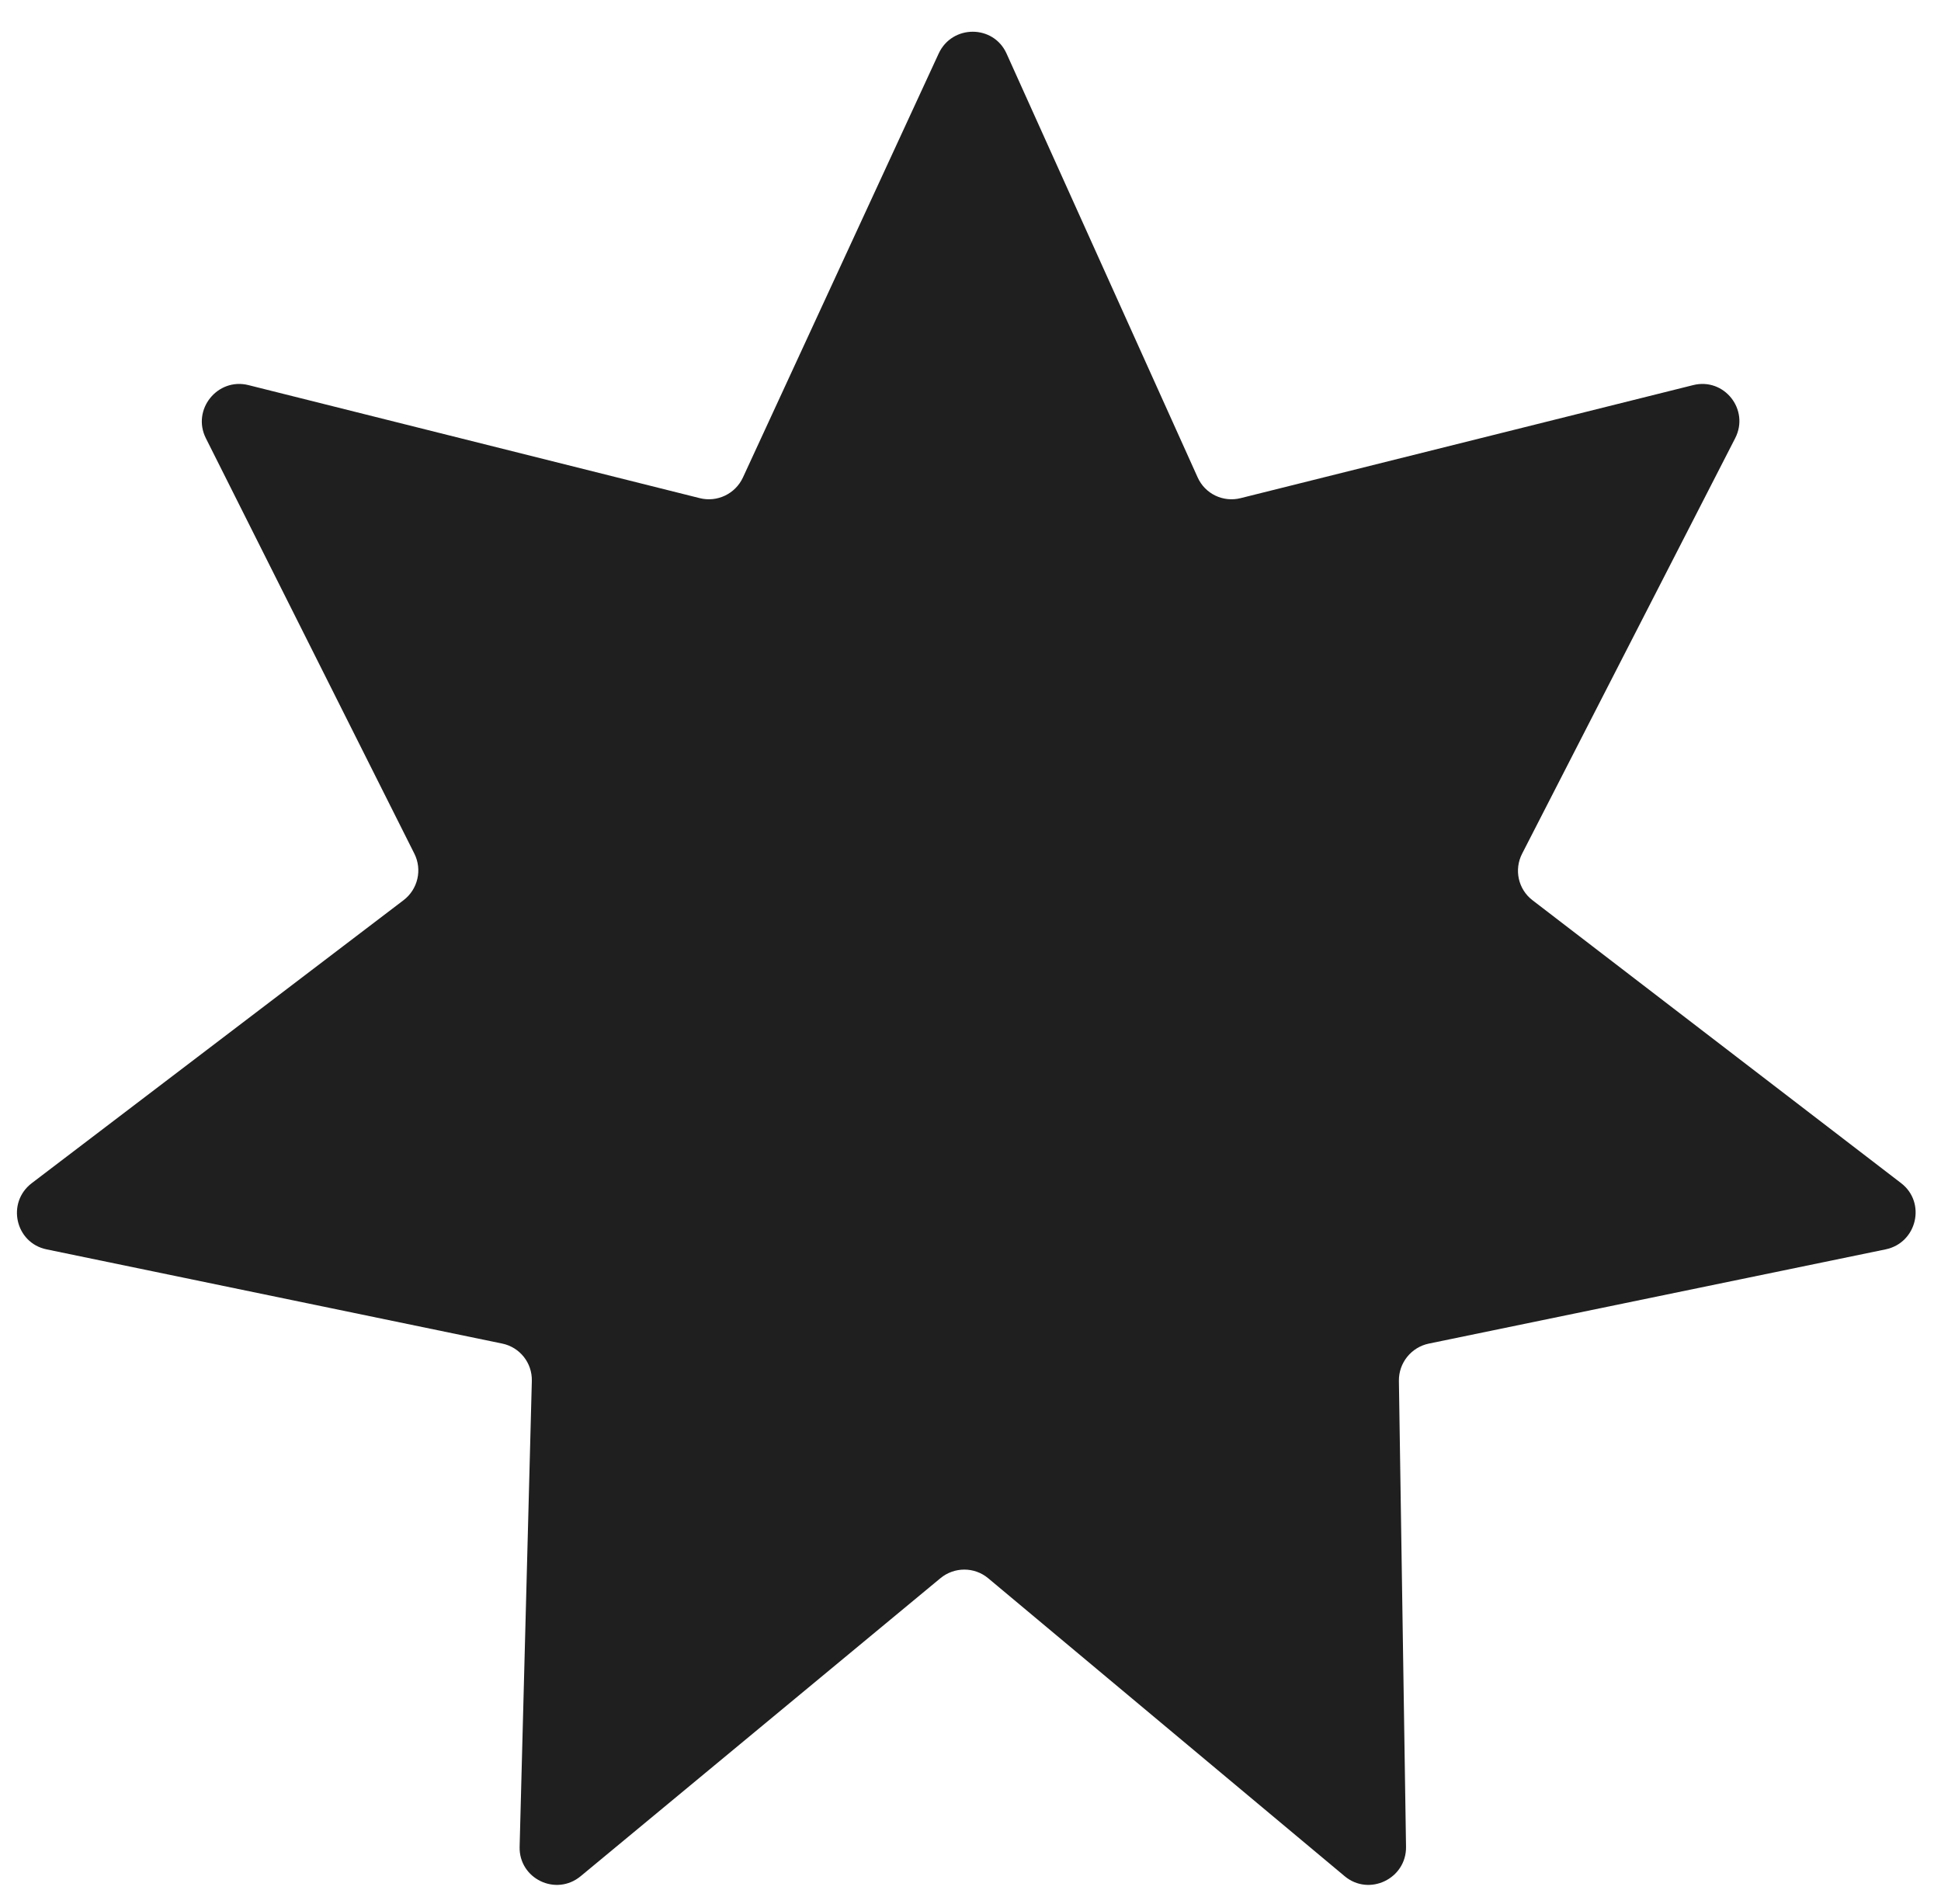 <svg width="52" height="51" viewBox="0 0 52 51" fill="none" xmlns="http://www.w3.org/2000/svg">
<path d="M25.147 1.435C25.507 0.655 26.615 0.655 26.966 1.435L32.086 12.789C32.283 13.228 32.767 13.461 33.235 13.344L45.359 10.316C46.192 10.107 46.878 10.974 46.486 11.738L40.778 22.867C40.557 23.297 40.674 23.822 41.056 24.114L50.931 31.692C51.609 32.212 51.357 33.292 50.517 33.466L38.28 35.99C37.807 36.088 37.47 36.508 37.477 36.99L37.668 49.468C37.681 50.324 36.68 50.805 36.024 50.257L26.473 42.275C26.104 41.967 25.566 41.967 25.194 42.275L15.556 50.257C14.894 50.805 13.899 50.324 13.921 49.468L14.248 36.99C14.26 36.508 13.927 36.088 13.456 35.99L1.247 33.466C0.408 33.292 0.168 32.212 0.852 31.692L10.81 24.114C11.195 23.822 11.317 23.297 11.101 22.867L5.515 11.738C5.131 10.974 5.827 10.107 6.657 10.316L18.748 13.344C19.215 13.461 19.701 13.228 19.904 12.789L25.147 1.435Z" fill="#1F1F1F"/>
</svg>
